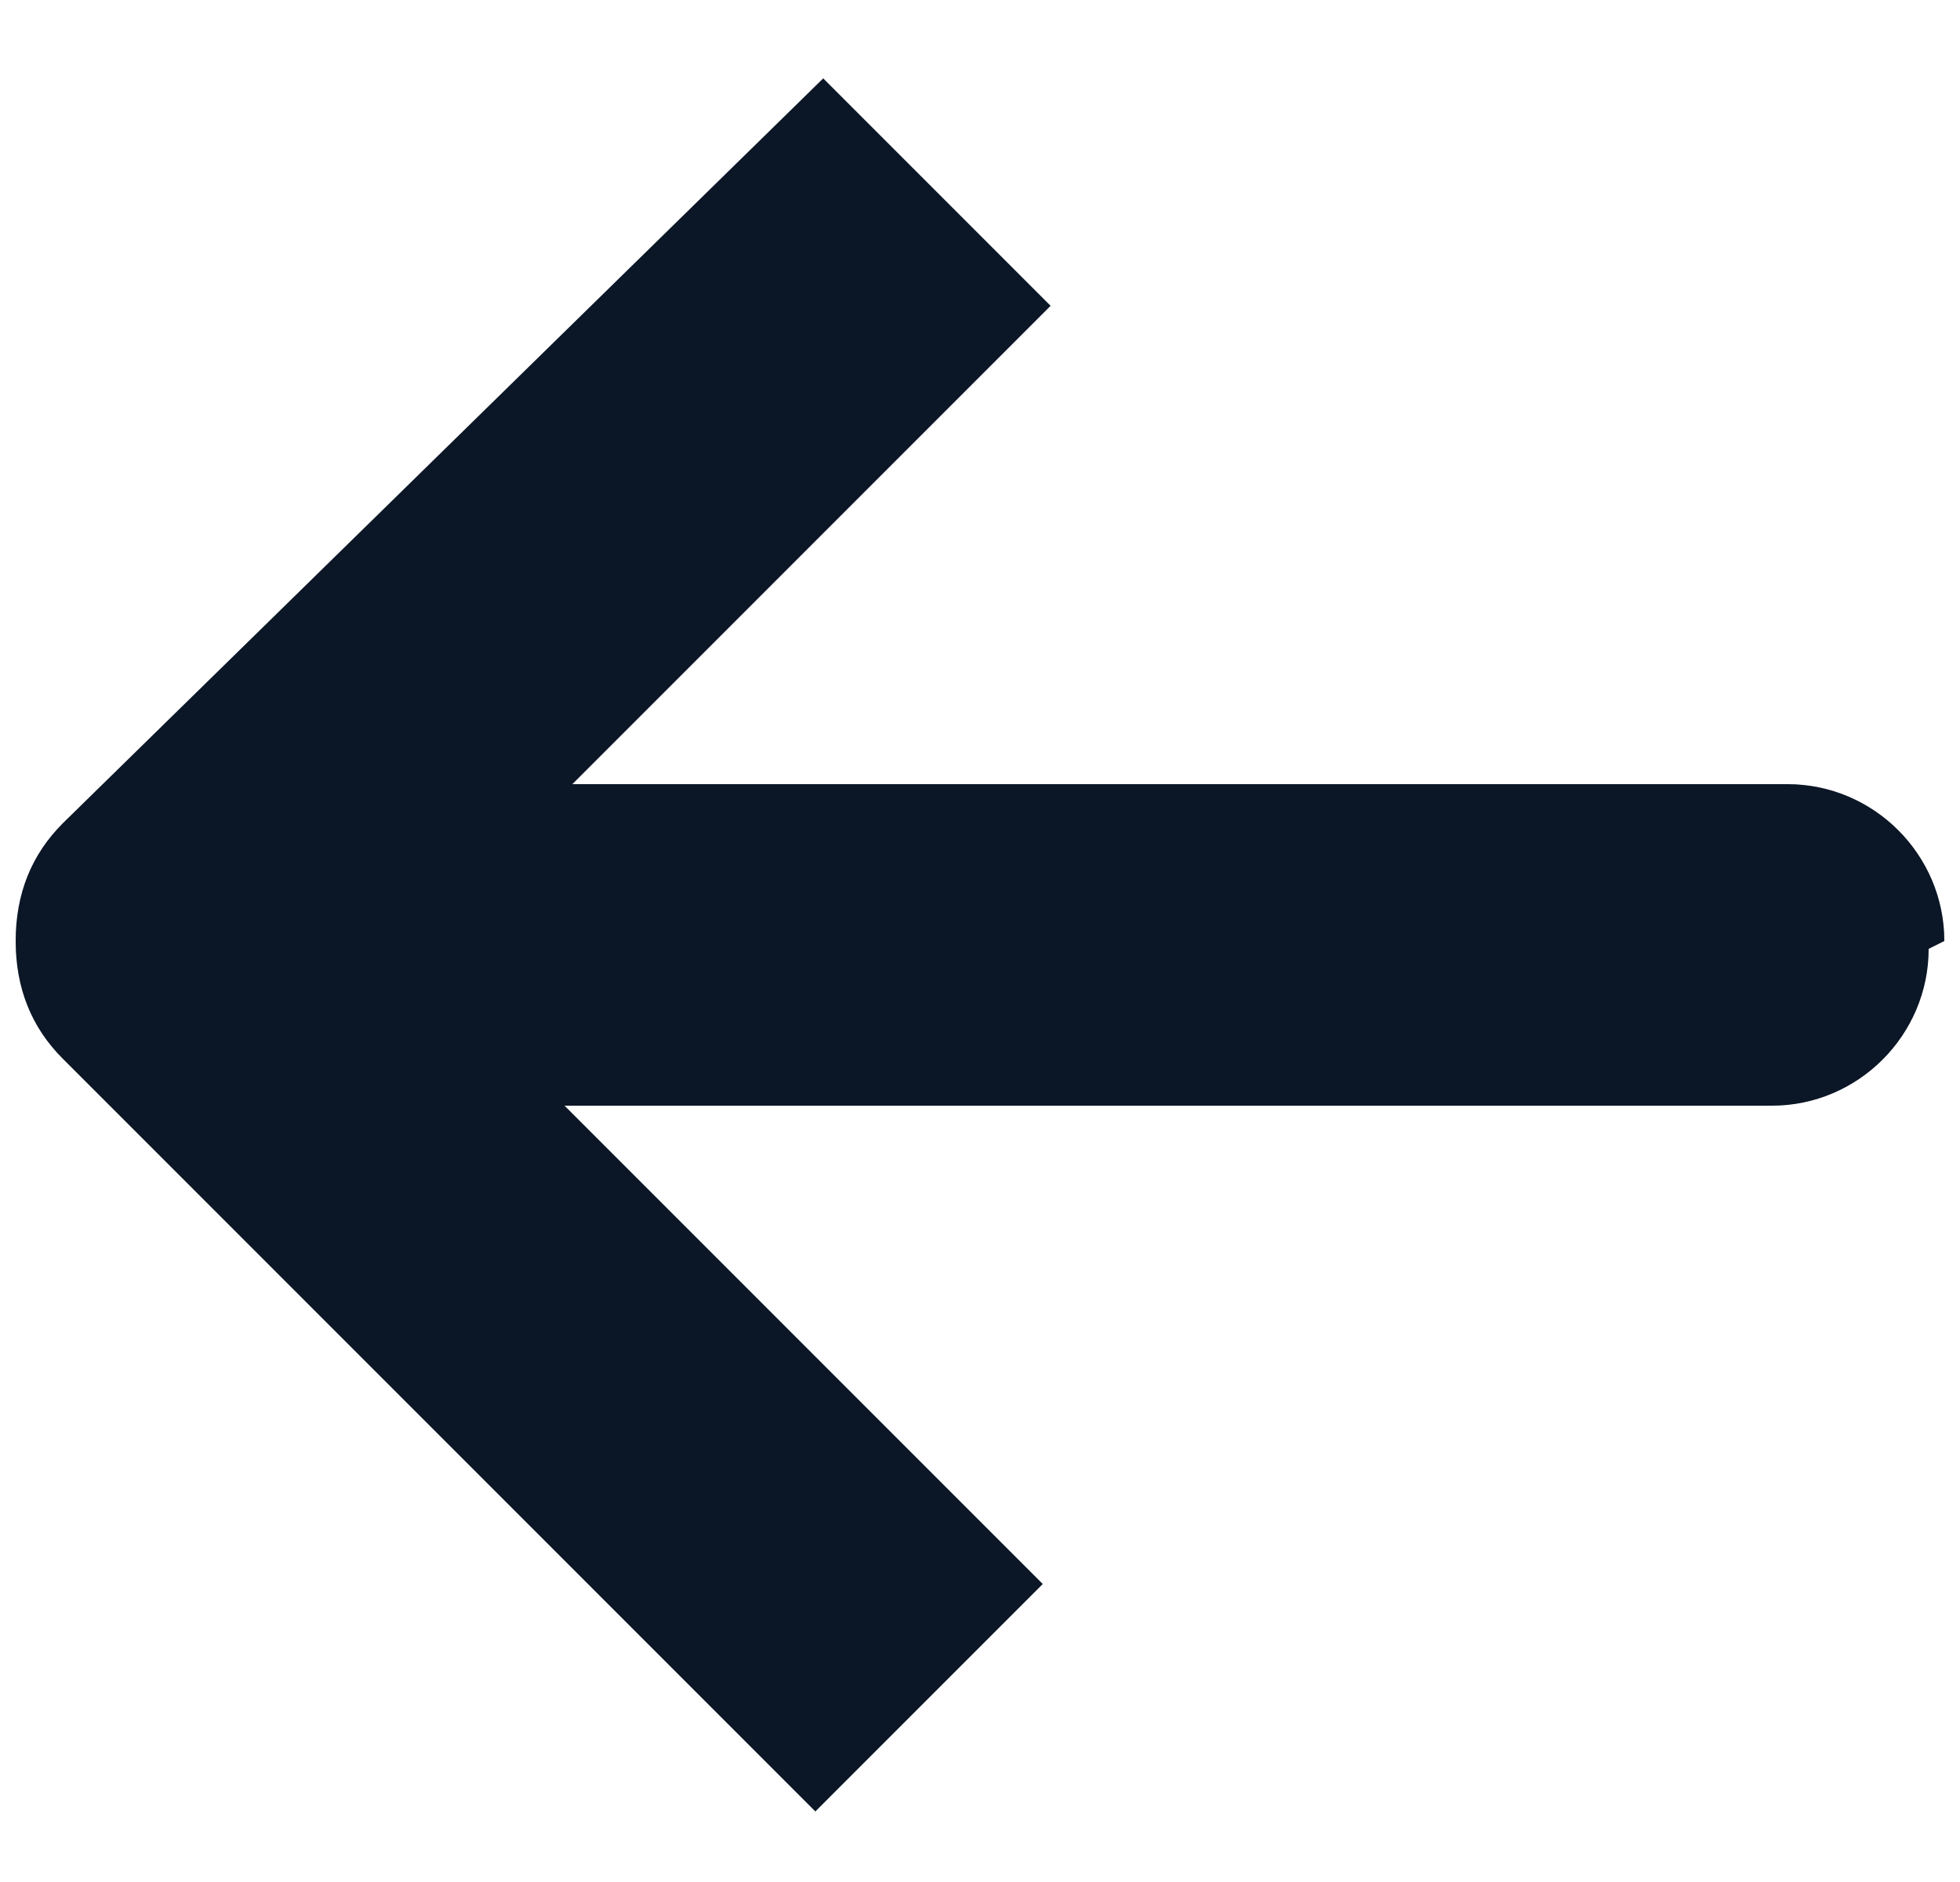 <?xml version="1.0" encoding="UTF-8"?>
<svg id="Layer_1" data-name="Layer 1" xmlns="http://www.w3.org/2000/svg" version="1.1" viewBox="0 0 25 24">
  <defs>
    <style>
      .cls-1 {
        fill: #000;
        fill-opacity: .2;
      }

      .cls-1, .cls-2 {
        stroke-width: 0px;
      }

      .cls-2 {
        fill: #0e1c30;
      }
    </style>
  </defs>
  <path class="cls-2" d="M24.8,12c0-1.1-.9-2-2-2H7.3l6.1-6.1-2.9-2.9L.8,10.5c-.4.4-.6.9-.6,1.5s.2,1.1.6,1.5l9.6,9.6,2.9-2.9-6.1-6.1h15.4c1.1,0,2-.9,2-2Z"/>
  <path class="cls-1" d="M24.8,12c0-1.1-.9-2-2-2H7.3l6.1-6.1-2.9-2.9L.8,10.5c-.4.4-.6.9-.6,1.5s.2,1.1.6,1.5l9.6,9.6,2.9-2.9-6.1-6.1h15.4c1.1,0,2-.9,2-2Z"/>
</svg>